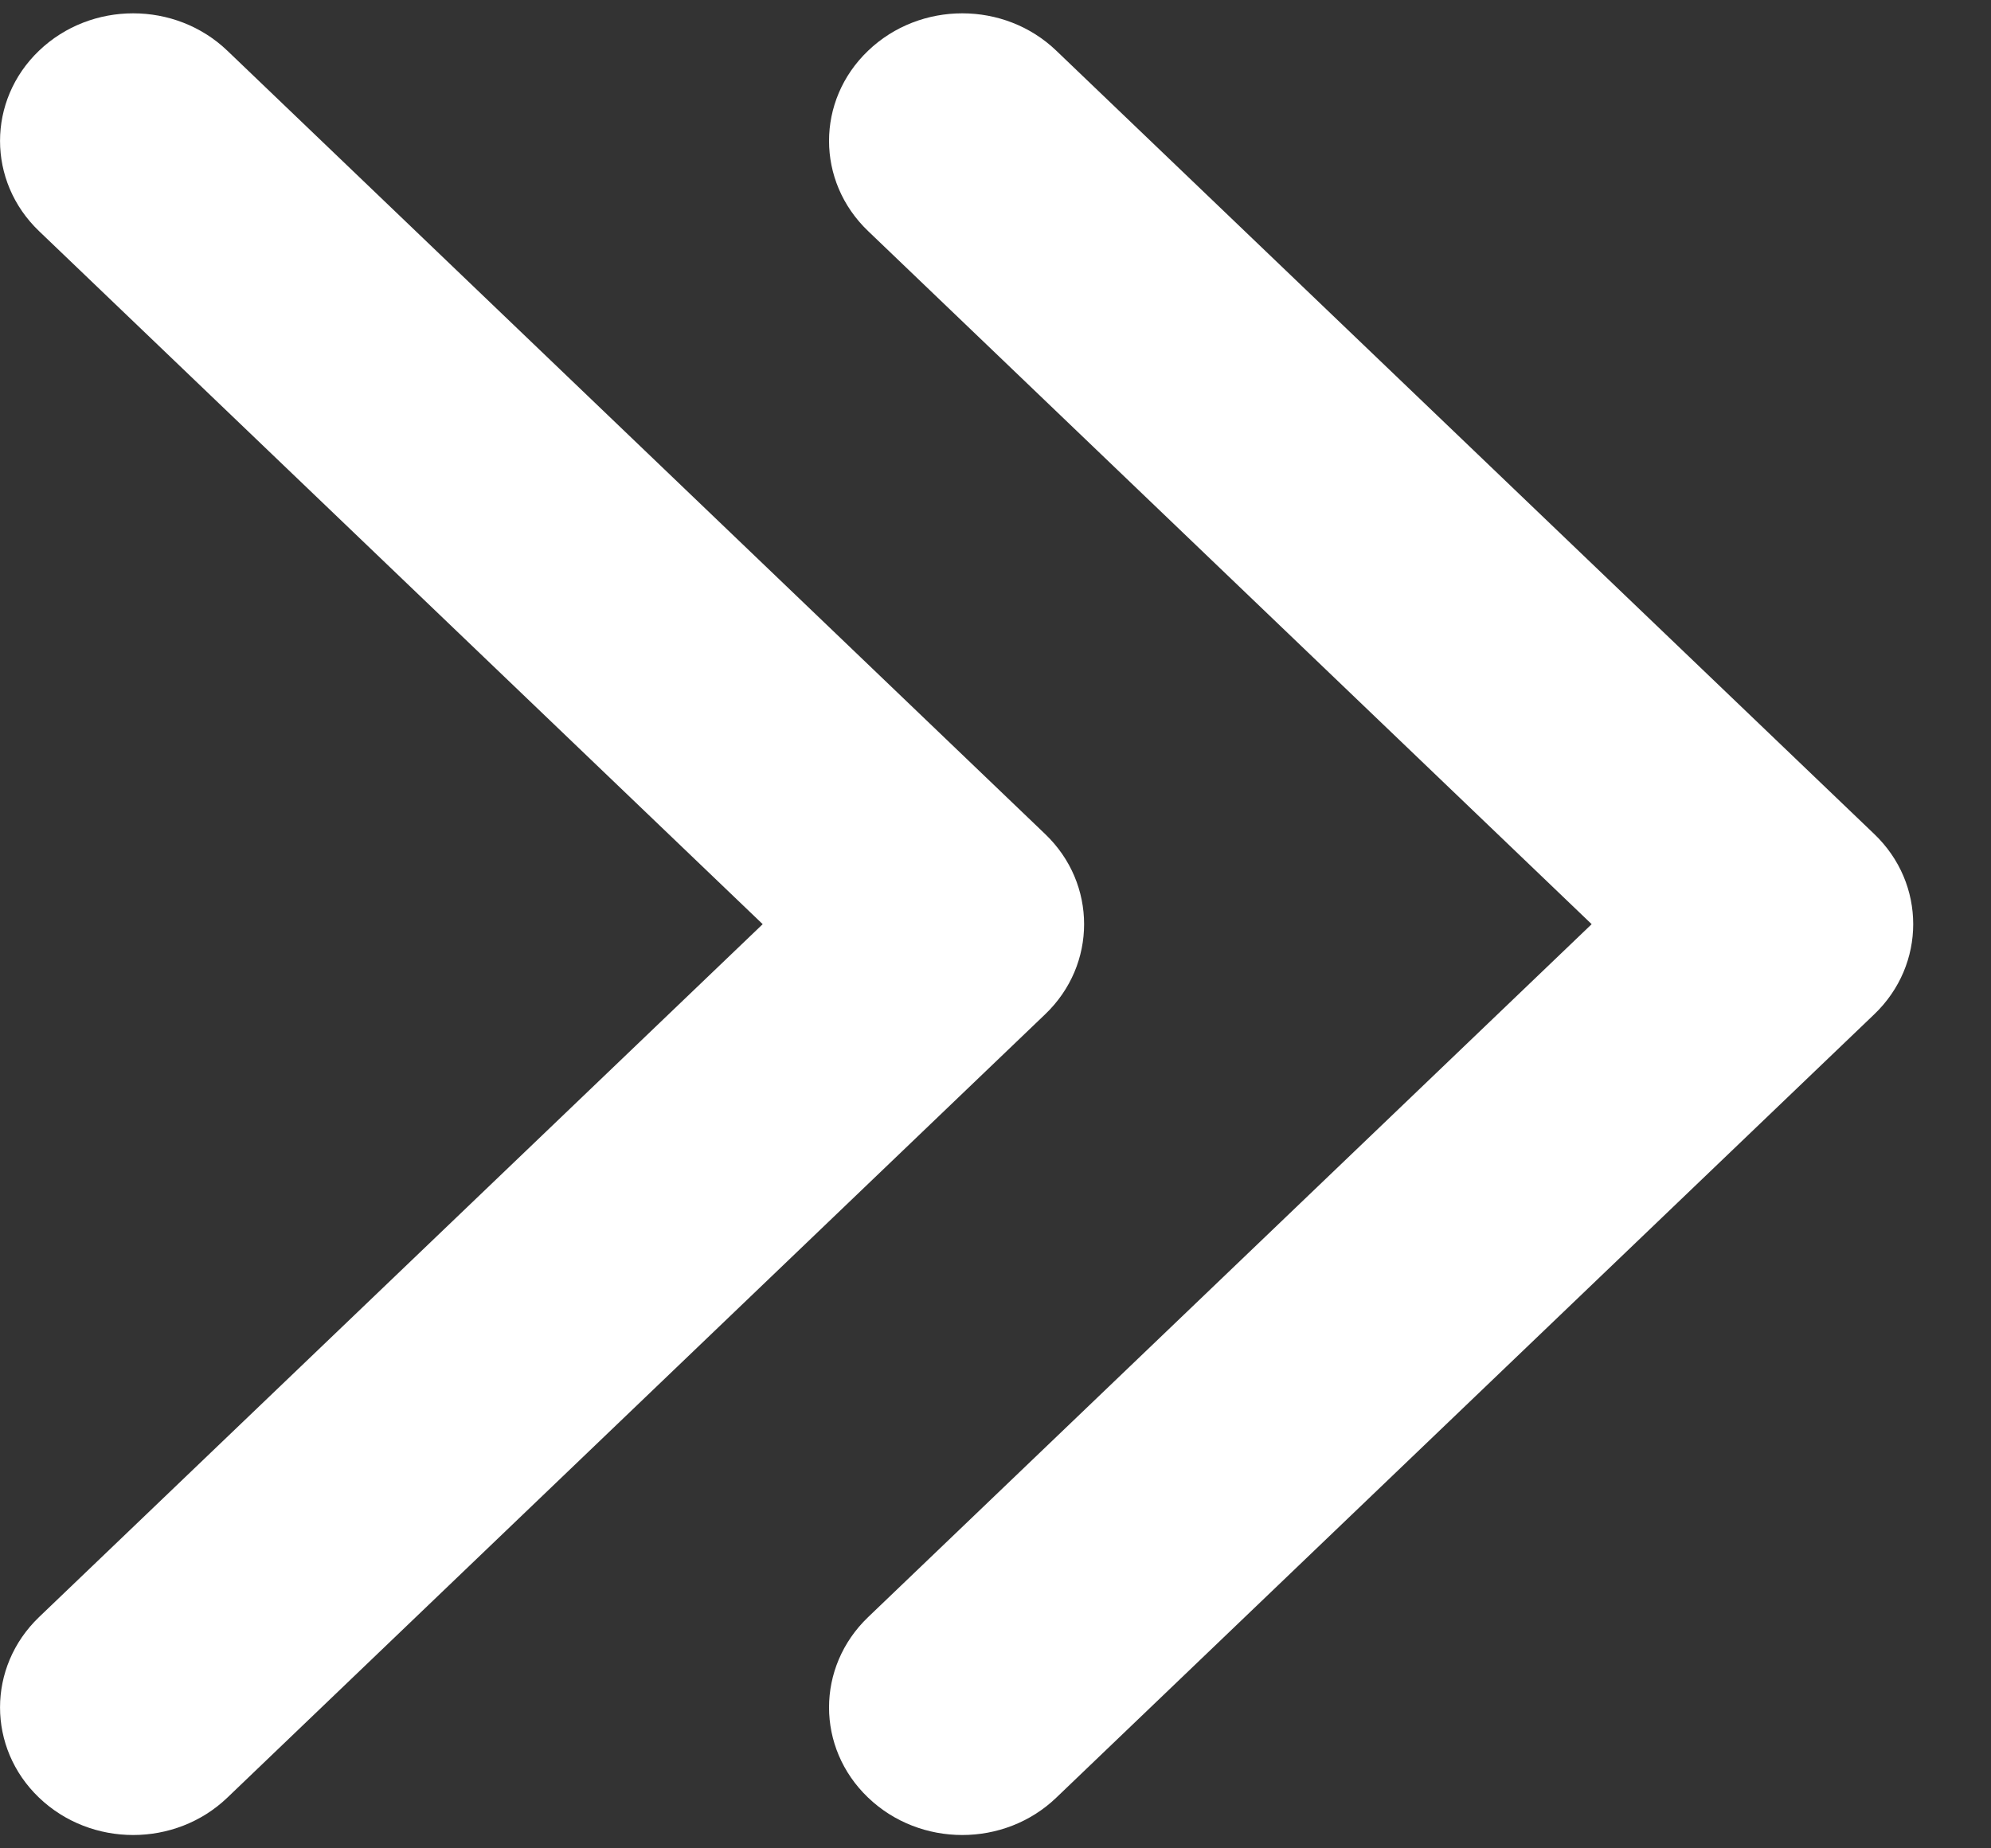 <svg width="14" height="13" viewBox="0 0 14 13" fill="none" xmlns="http://www.w3.org/2000/svg">
<rect x="0" y="0" width="14" height="13" fill="#333333" stroke="none"/>
<path d="M11.192 6.5L6.104 1.625C5.738 1.275 5.738 0.707 6.104 0.357C6.47 0.006 7.063 0.006 7.428 0.357L13.179 5.866C13.362 6.041 13.453 6.27 13.453 6.5C13.453 6.729 13.362 6.959 13.179 7.134L7.428 12.643C7.063 12.994 6.47 12.994 6.104 12.643C5.738 12.293 5.738 11.725 6.104 11.374L11.192 6.5ZM0.274 11.374C-0.091 11.725 -0.091 12.293 0.274 12.643C0.64 12.994 1.233 12.994 1.599 12.643L7.349 7.134C7.532 6.959 7.623 6.73 7.623 6.5C7.623 6.27 7.532 6.041 7.349 5.866L1.599 0.357C1.233 0.006 0.64 0.006 0.274 0.357C-0.091 0.707 -0.091 1.275 0.274 1.625L5.363 6.5L0.274 11.374Z" fill="white"/>
</svg>
